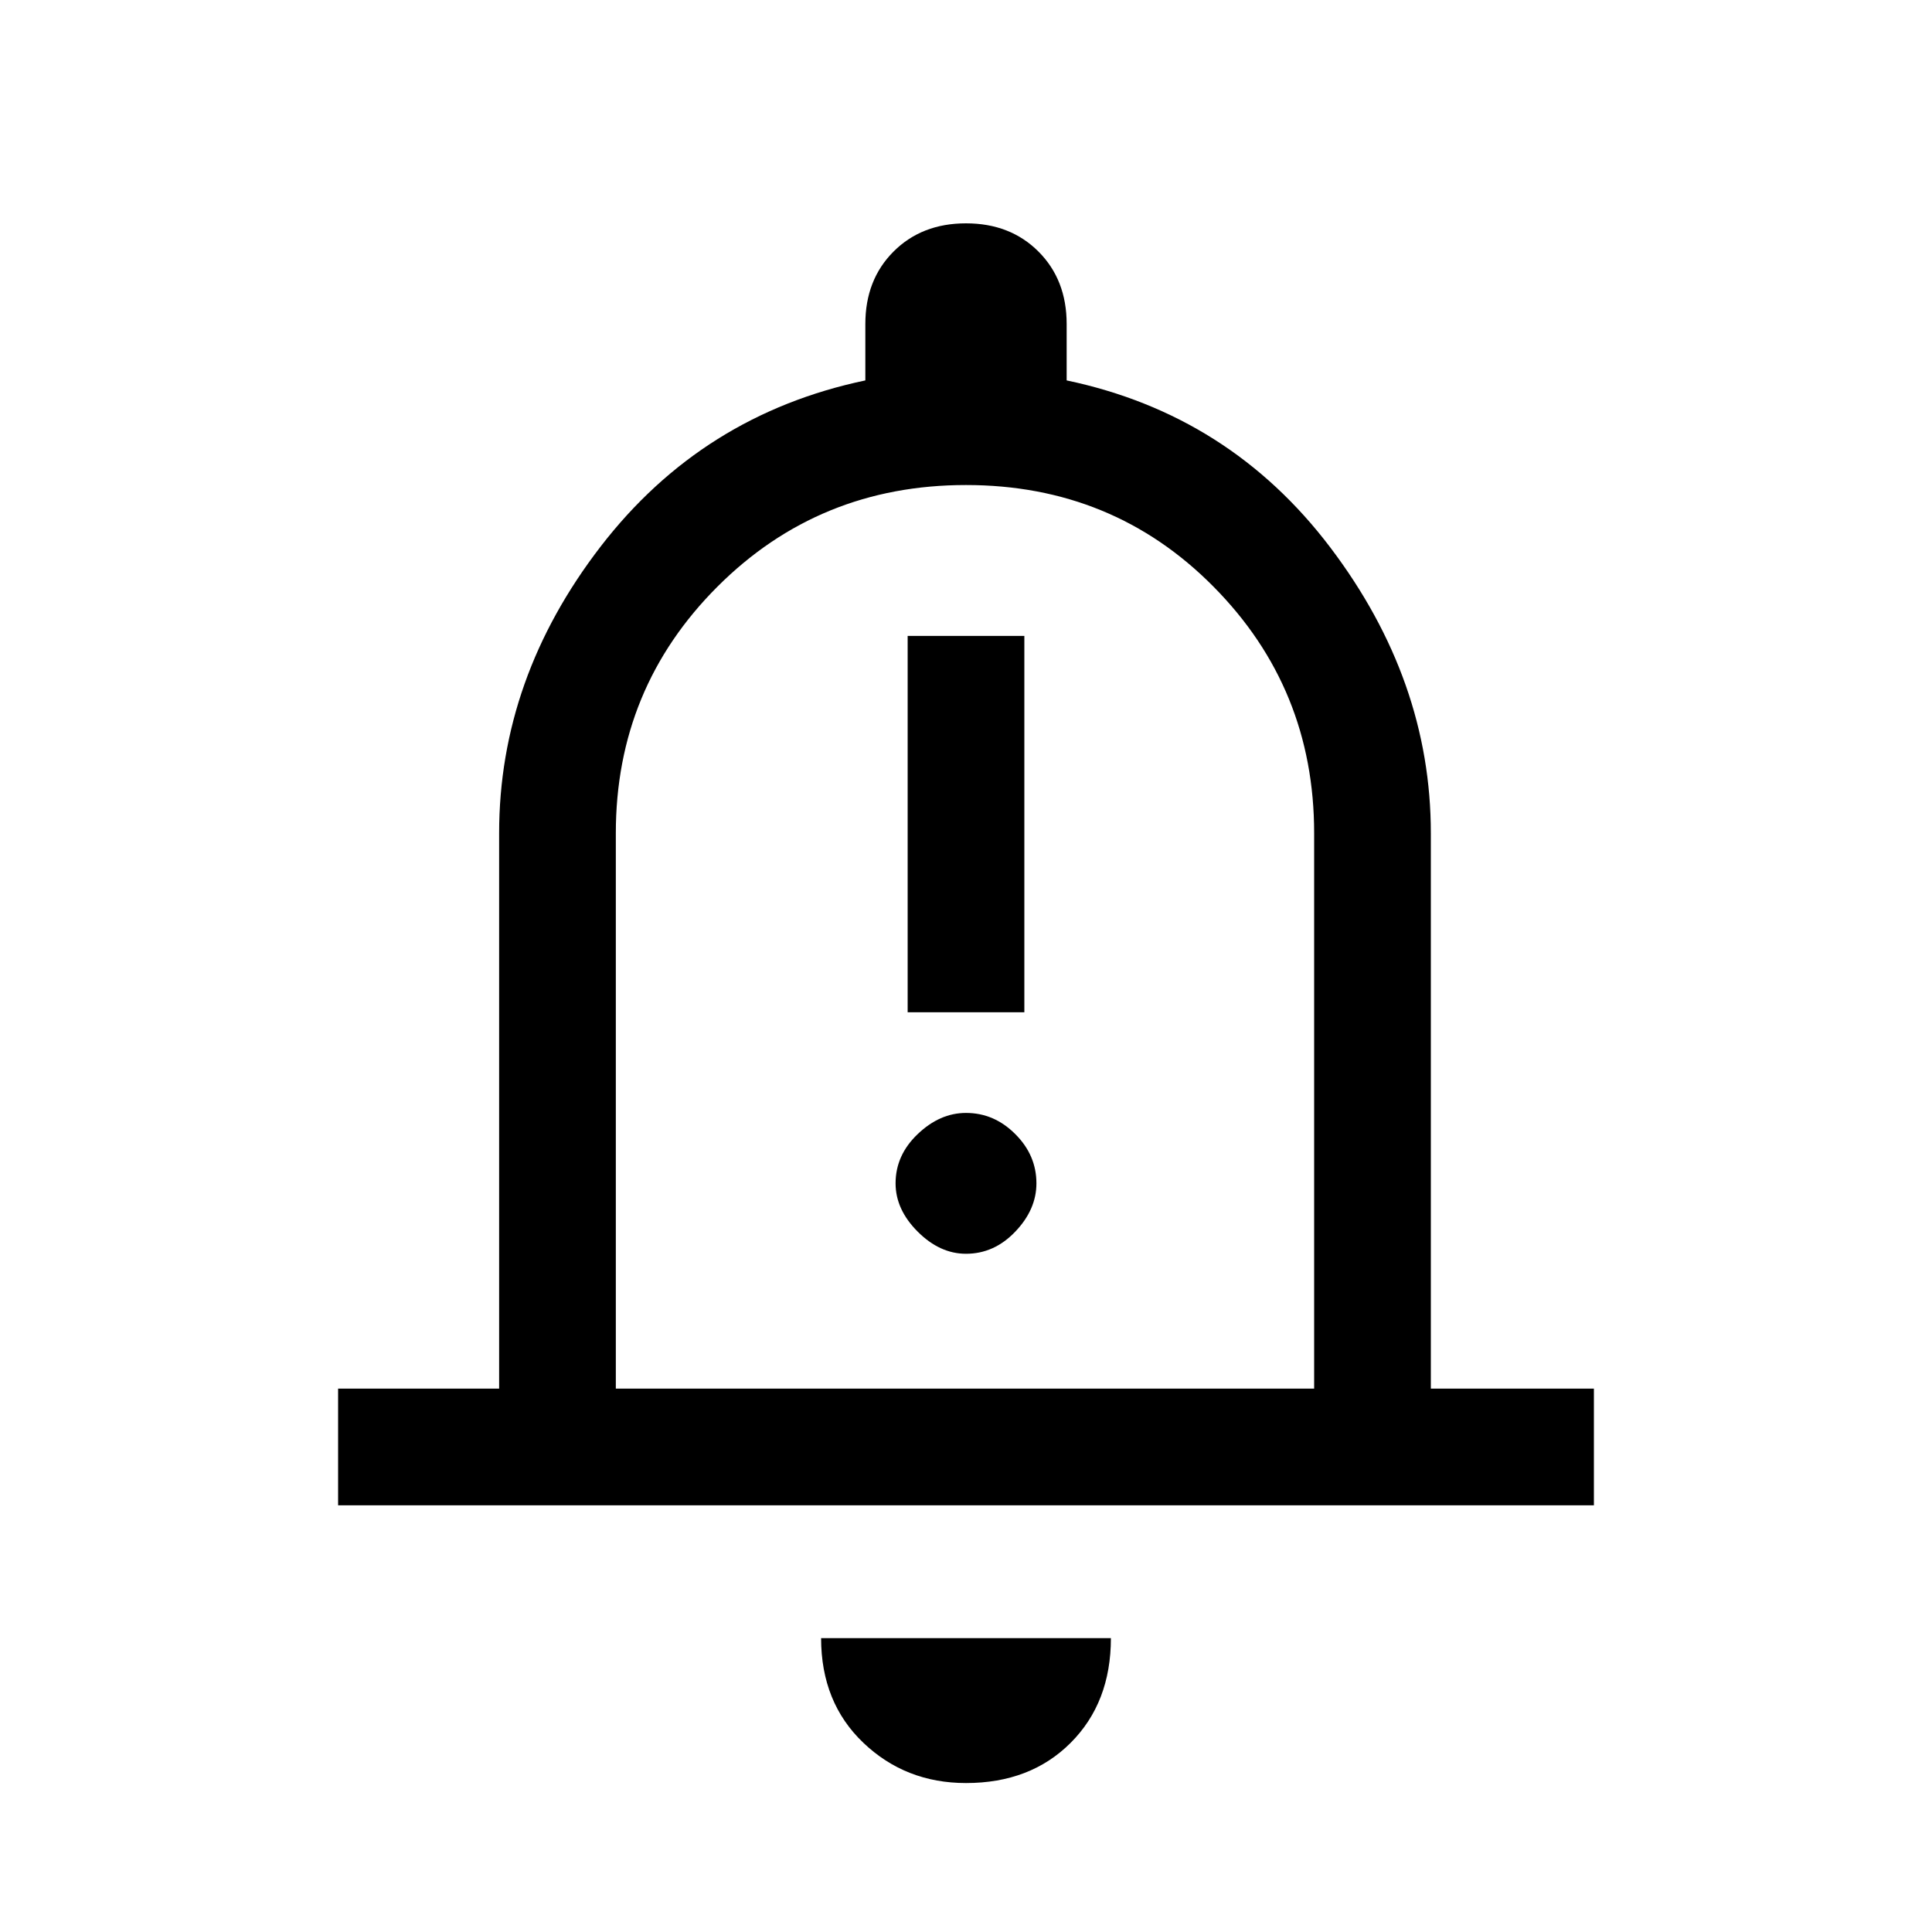 <svg xmlns="http://www.w3.org/2000/svg" height="20" width="20"><path d="M9.396 10.479h1.208V6.583H9.396Zm.604 2.5q.292 0 .51-.229.219-.229.219-.5 0-.292-.219-.51-.218-.219-.51-.219-.271 0-.5.219-.229.218-.229.51 0 .271.229.5.229.229.5.229Zm-6.5 2.604v-1.208h1.667v-5.75q0-1.604 1.052-2.969 1.052-1.364 2.739-1.718v-.584q0-.458.292-.75t.75-.292q.458 0 .75.292t.292.75v.584q1.687.354 2.729 1.729 1.041 1.375 1.041 2.958v5.75H16.5v1.208ZM10 9.667Zm0 8.791q-.625 0-1.062-.416-.438-.417-.438-1.084h3q0 .667-.417 1.084-.416.416-1.083.416Zm-3.625-4.083h7.229v-5.75q0-1.5-1.042-2.552Q11.521 5.021 10 5.021T7.427 6.073Q6.375 7.125 6.375 8.625Z"/></svg>